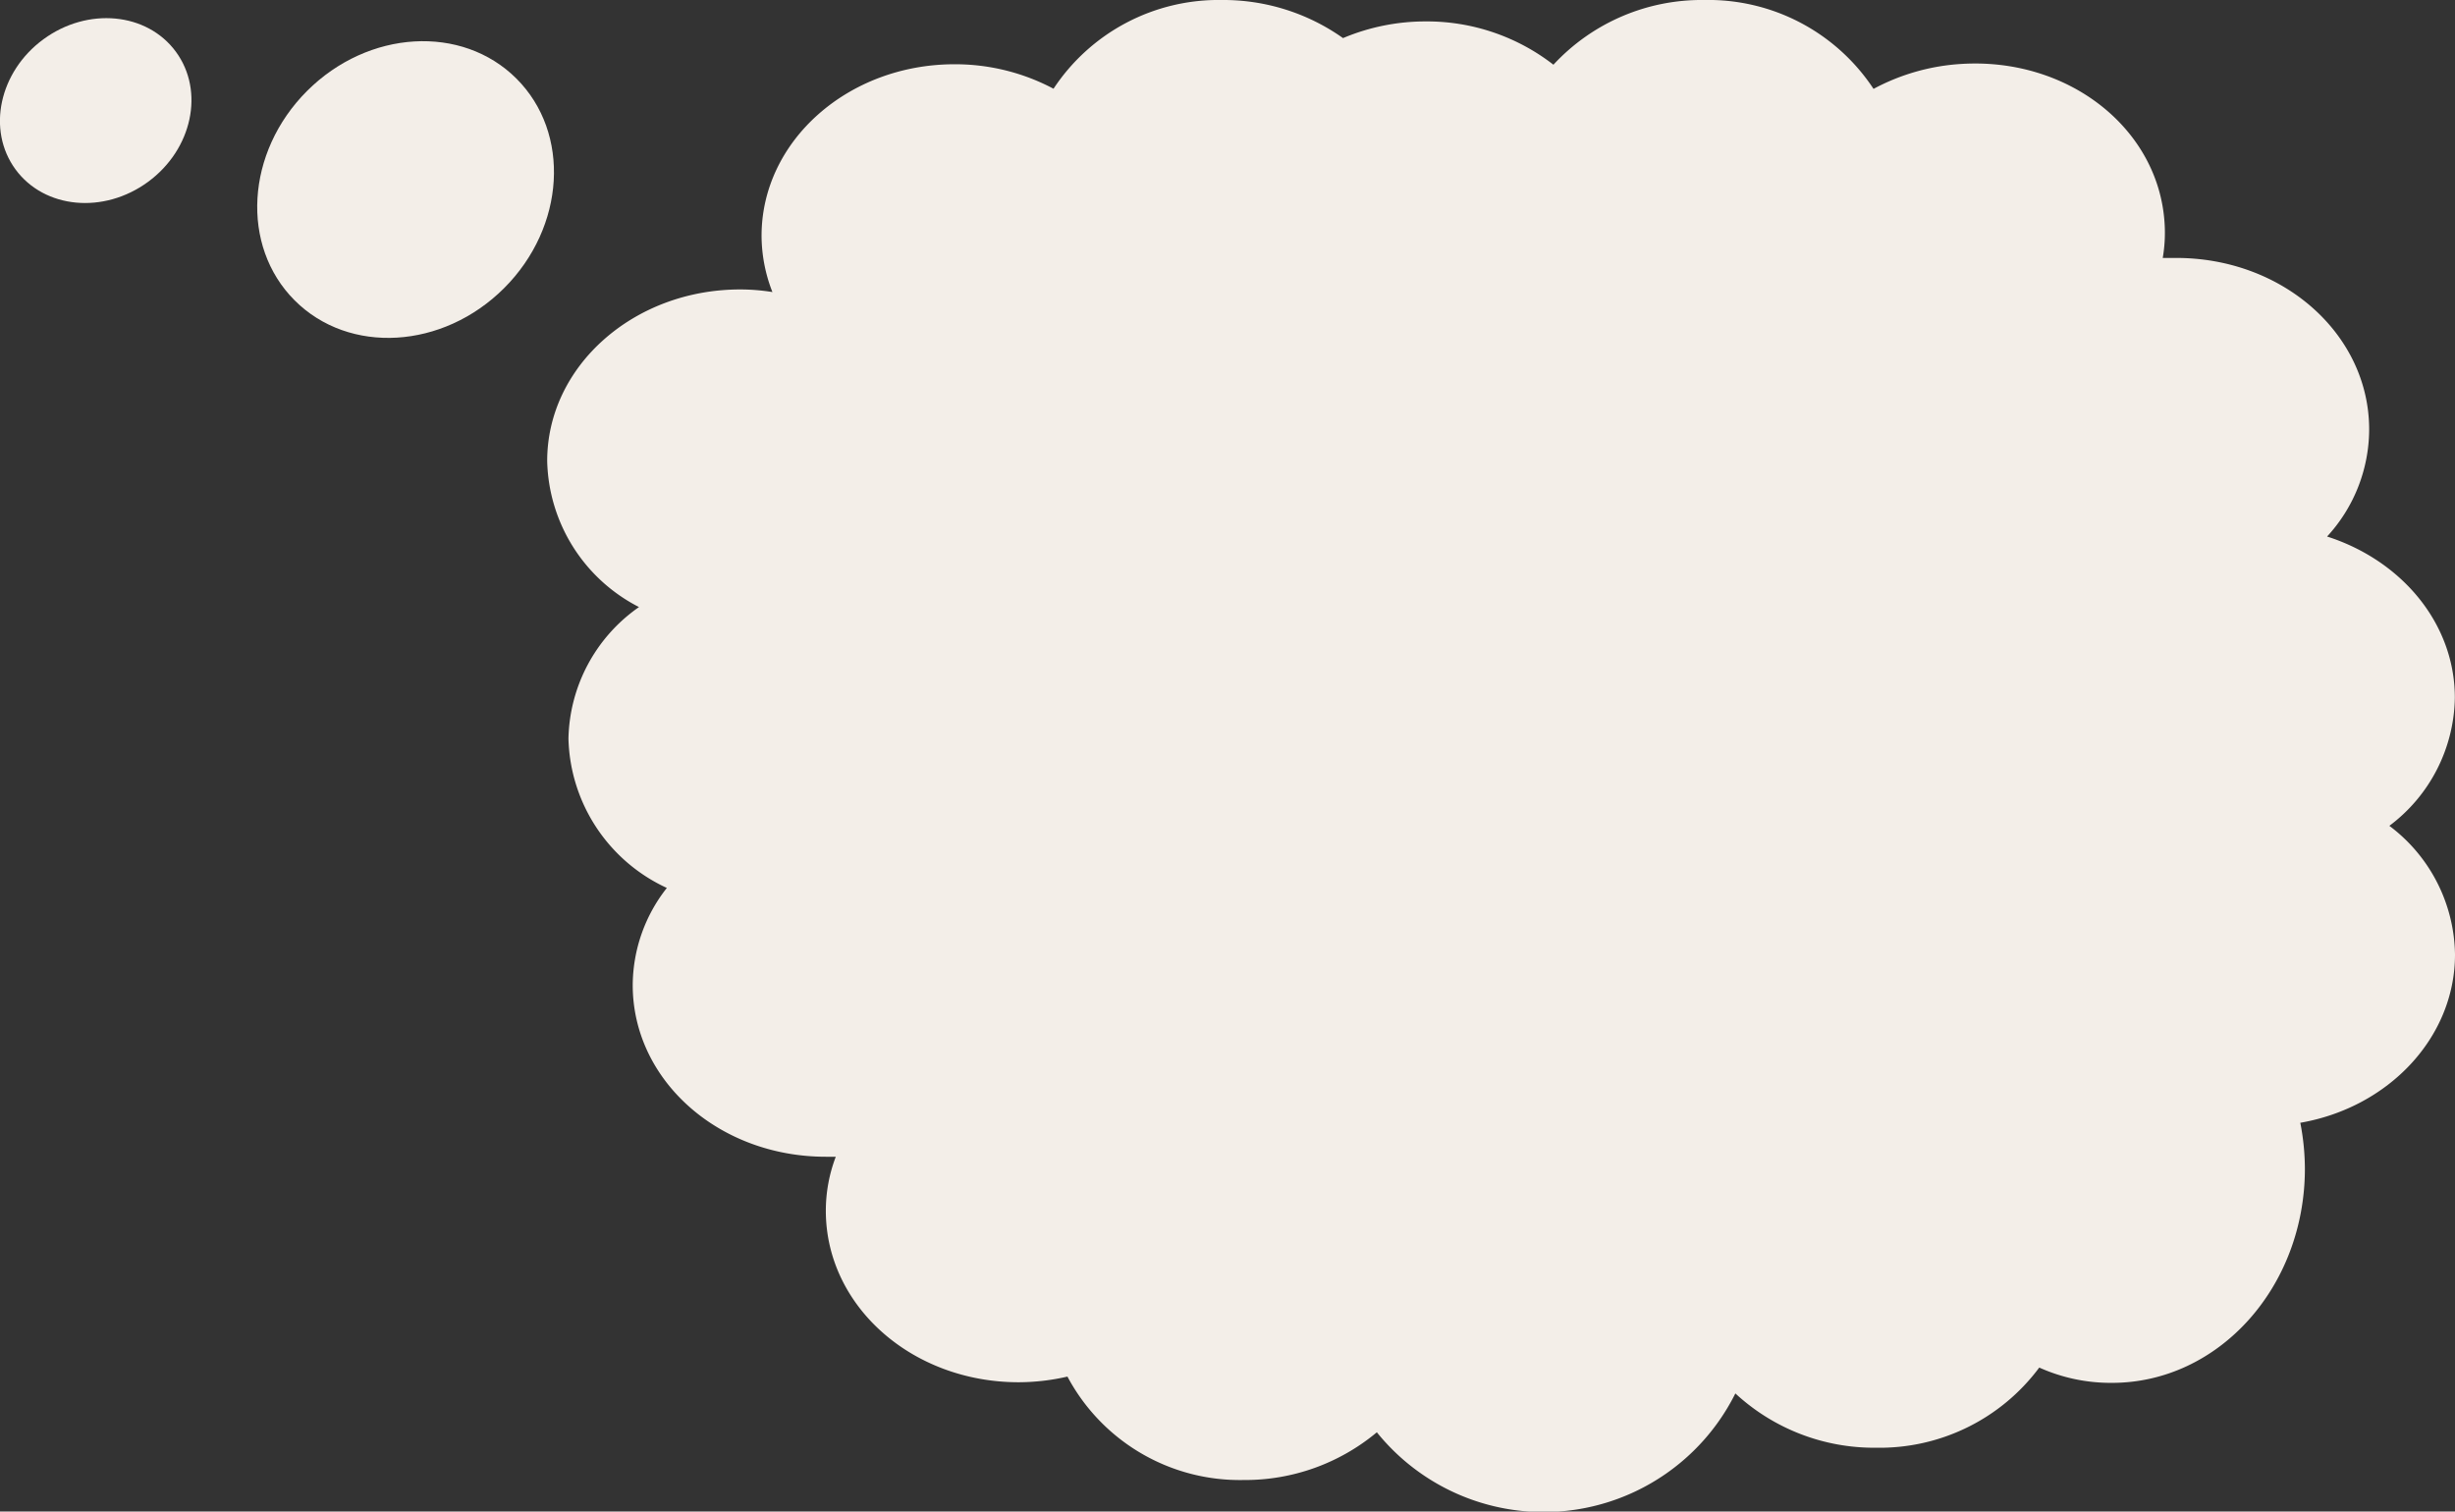 <svg id="Layer_1" data-name="Layer 1" xmlns="http://www.w3.org/2000/svg" viewBox="0 0 160.44 98.8"><rect x="0" y="0" width="160.44" height="98.8" fill="#333333" stroke="none"/><defs><style>.cls-1{fill:#f3eee8;}</style></defs><path class="cls-1" d="M236.39,162a10.69,10.69,0,0,1,4.29,8.41c0,5.43-4.34,10-10.11,11a15.88,15.88,0,0,1,.3,3c0,7.74-5.64,14-12.61,14a11.4,11.4,0,0,1-4.75-1,13,13,0,0,1-10.66,5.24,13.34,13.34,0,0,1-9.2-3.55,14,14,0,0,1-23.43,2.54,13.43,13.43,0,0,1-8.72,3.12A12.76,12.76,0,0,1,150,198a14.41,14.41,0,0,1-3.18.37c-7,0-12.61-5-12.61-11.21a9.92,9.92,0,0,1,.65-3.53c-.22,0-.43,0-.65,0-7,0-12.62-5-12.62-11.22a10.33,10.33,0,0,1,2.23-6.35,11.05,11.05,0,0,1-6.43-9.76A10.74,10.74,0,0,1,122,147.7a11,11,0,0,1-6-9.55c0-6.19,5.65-11.21,12.61-11.21a13.35,13.35,0,0,1,2.11.17,10.12,10.12,0,0,1-.71-3.68c0-6.19,5.65-11.21,12.61-11.21a13.71,13.71,0,0,1,6.47,1.6,12.92,12.92,0,0,1,11-5.8,13.52,13.52,0,0,1,7.92,2.49,13.88,13.88,0,0,1,5.4-1.09,13.48,13.48,0,0,1,8.35,2.83,13.2,13.2,0,0,1,9.86-4.23,12.93,12.93,0,0,1,11.06,5.81,13.87,13.87,0,0,1,5.73-1.63c7-.44,12.9,4.22,13.29,10.4a9.64,9.64,0,0,1-.12,2.28c.29,0,.58,0,.88,0,7,0,12.61,5,12.61,11.21a10.37,10.37,0,0,1-2.75,7c4.87,1.56,8.35,5.68,8.35,10.54A10.66,10.66,0,0,1,236.39,162Z" transform="translate(-80.24 -108.02)"/><ellipse class="cls-1" cx="106.75" cy="120.41" rx="10.25" ry="9.11" transform="translate(-134.12 2.73) rotate(-45)"/><ellipse class="cls-1" cx="86.5" cy="115.24" rx="6.5" ry="5.78" transform="translate(-131.66 -34.51) rotate(-36.27)"/></svg>